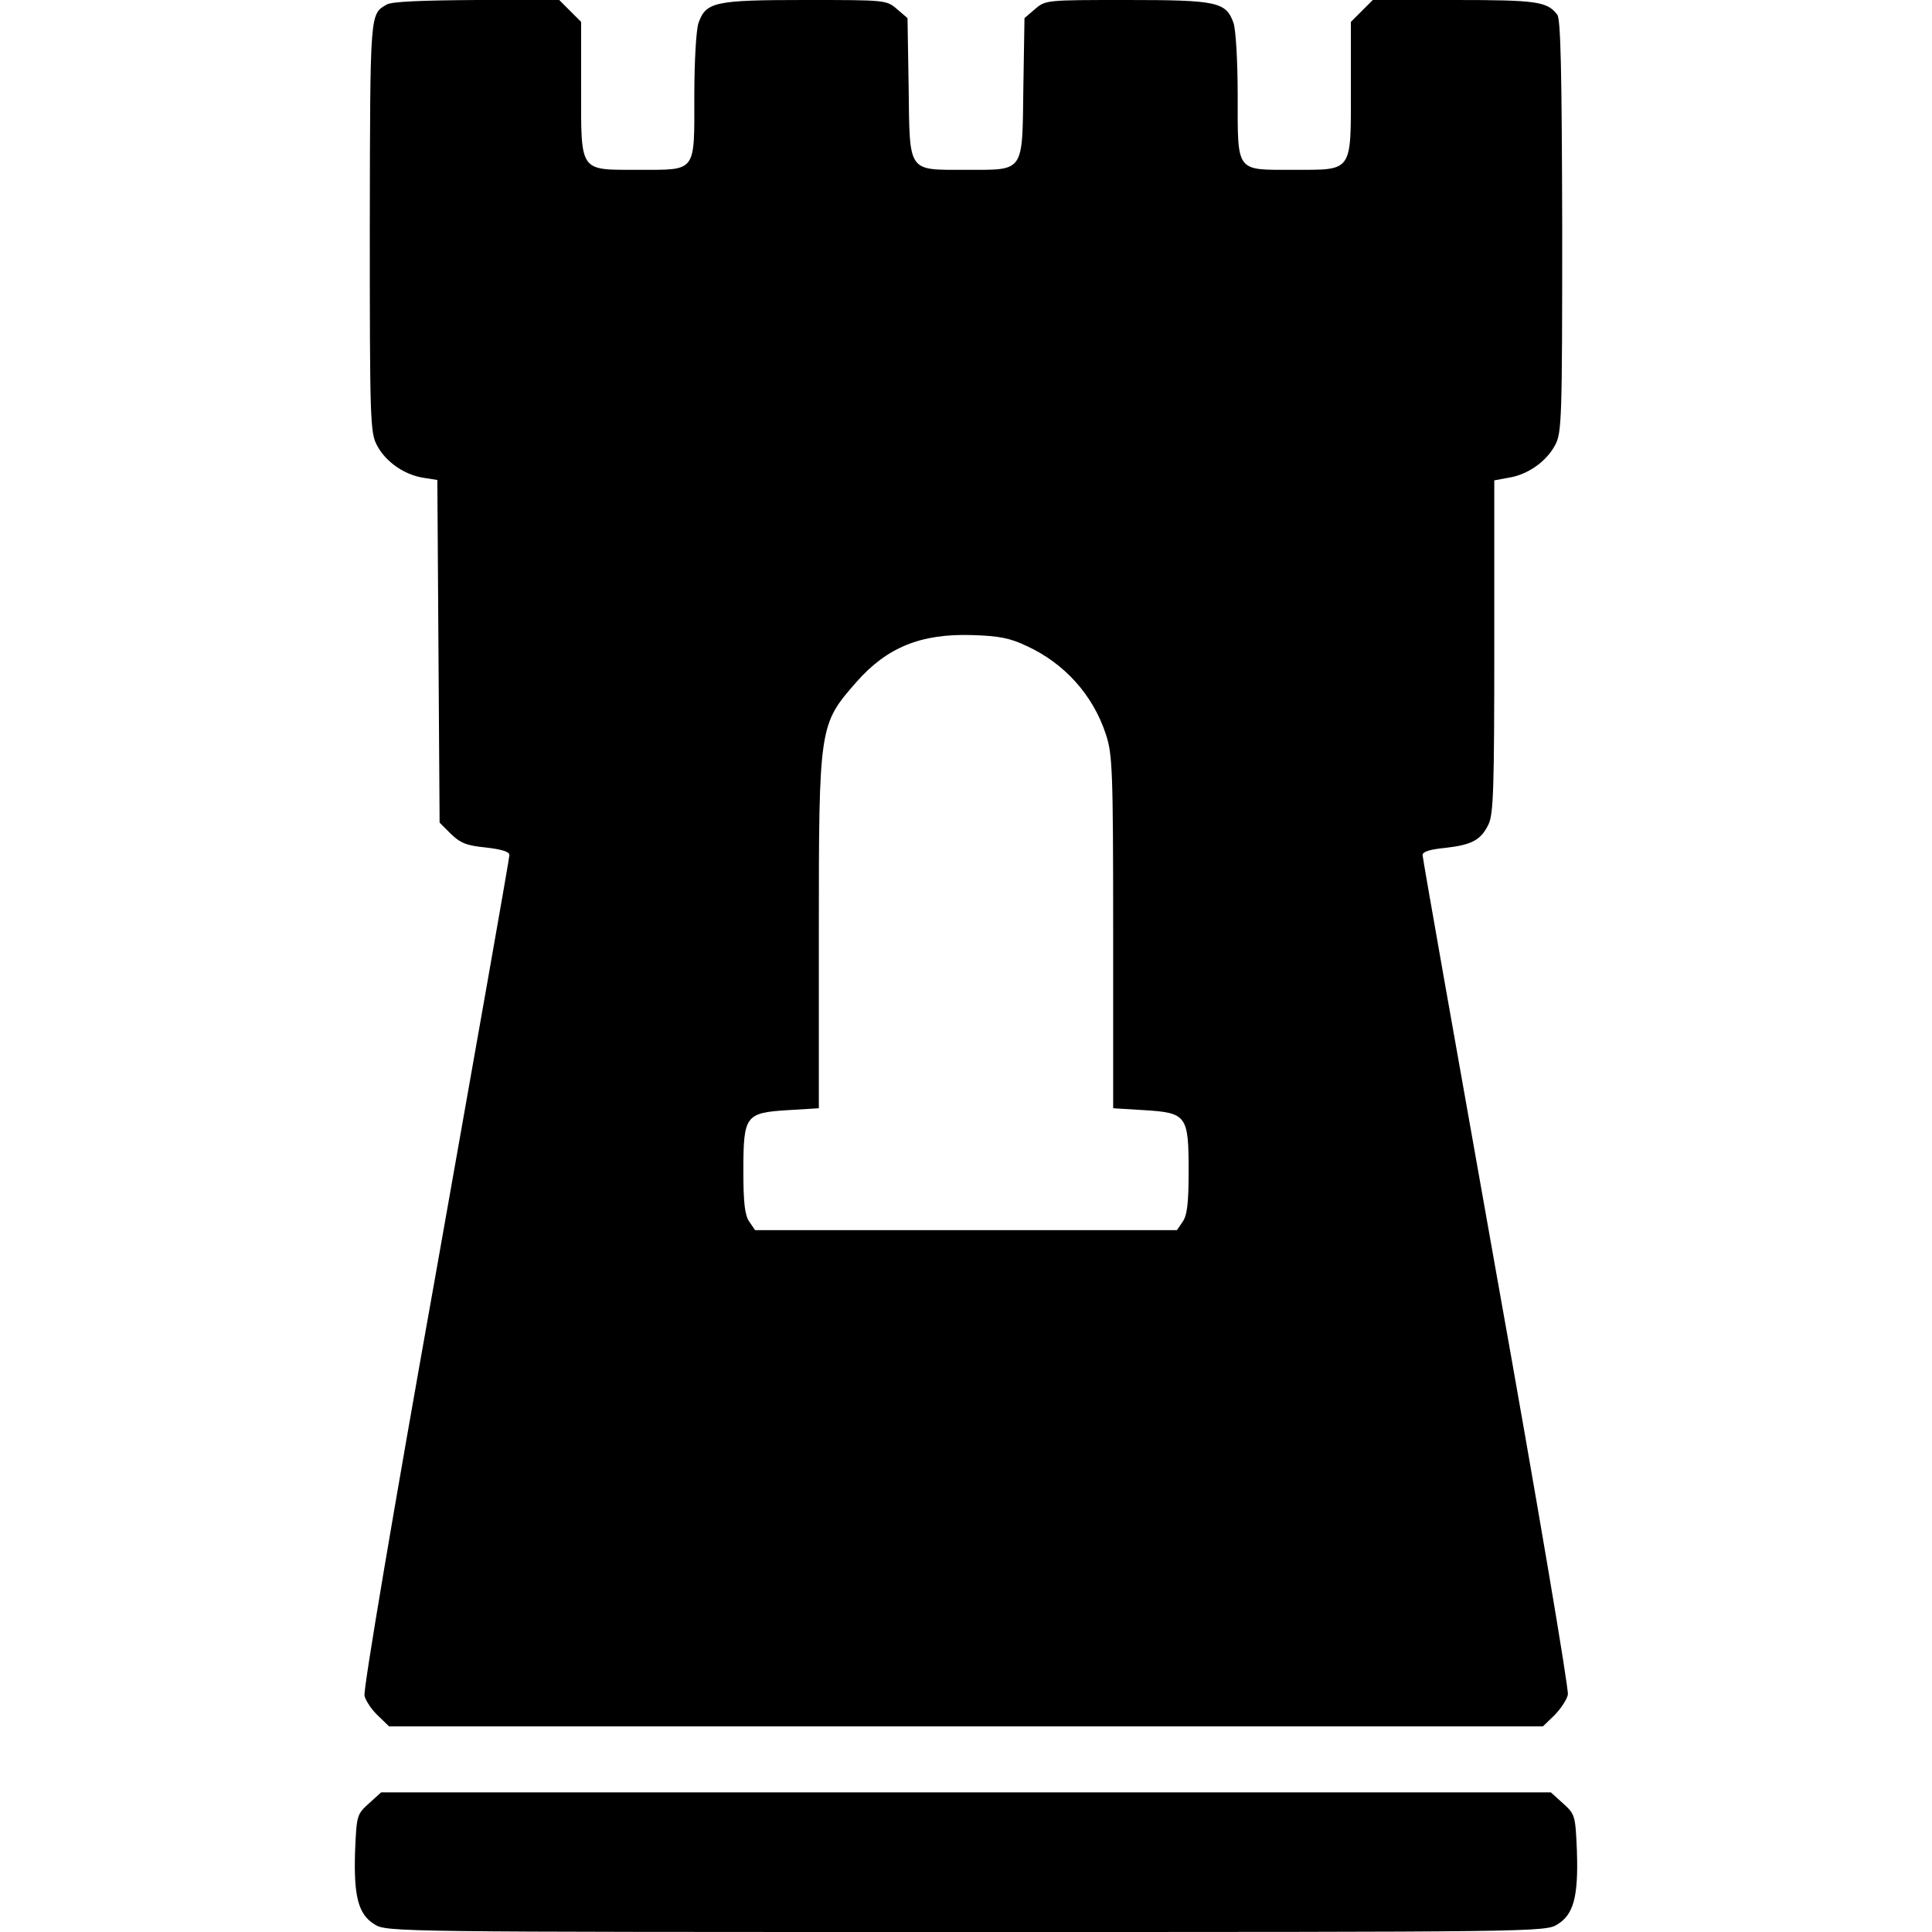<?xml version="1.0" standalone="no"?>
<!DOCTYPE svg PUBLIC "-//W3C//DTD SVG 20010904//EN"
 "http://www.w3.org/TR/2001/REC-SVG-20010904/DTD/svg10.dtd">
<svg version="1.0" xmlns="http://www.w3.org/2000/svg"
 width="512pt" height="512pt" viewBox="0 0 512 512"
 preserveAspectRatio="xMidYMid meet">

<g transform="translate(0,512) scale(0.1,-0.1)"
fill="#000000" stroke="none">
<path d="M1025 5108 c-45 -26 -44 -16 -45 -588 0 -512 1 -547 19 -580 22 -43
72 -78 122 -86 l38 -6 3 -454 3 -454 30 -30 c25 -24 41 -31 93 -36 42 -5 62
-11 62 -20 0 -8 -88 -506 -195 -1109 -111 -620 -193 -1105 -189 -1119 3 -13
19 -37 35 -52 l30 -29 1529 0 1529 0 30 29 c16 16 33 41 36 55 3 14 -81 511
-190 1119 -107 601 -195 1098 -195 1106 0 9 19 15 60 19 71 8 95 21 115 63 13
27 15 102 15 472 l0 439 38 7 c51 8 100 43 123 86 18 33 19 68 19 580 -1 413
-4 549 -13 561 -27 35 -53 39 -272 39 l-217 0 -29 -29 -29 -29 0 -176 c0 -225
6 -216 -153 -216 -153 0 -147 -9 -147 197 0 91 -5 174 -11 192 -20 56 -43 61
-283 61 -213 0 -215 0 -243 -24 l-28 -24 -3 -184 c-3 -228 4 -218 -152 -218
-156 0 -149 -10 -152 218 l-3 184 -28 24 c-28 24 -30 24 -243 24 -240 0 -263
-5 -283 -61 -6 -18 -11 -101 -11 -194 0 -204 7 -195 -148 -195 -158 0 -152 -9
-152 216 l0 176 -29 29 -29 29 -219 0 c-145 -1 -225 -4 -238 -12z m1696 -1700
c100 -46 176 -130 210 -235 17 -52 19 -94 19 -523 l0 -467 82 -5 c113 -7 118
-14 118 -162 0 -85 -4 -117 -16 -134 l-15 -22 -559 0 -559 0 -15 22 c-12 17
-16 49 -16 134 0 148 5 155 118 162 l82 5 0 466 c0 549 1 551 100 664 81 92
171 128 305 124 72 -2 102 -8 146 -29z"/>
<path d="M978 341 c-32 -29 -33 -31 -37 -127 -4 -121 9 -168 52 -194 31 -20
63 -20 1567 -20 1504 0 1536 0 1567 20 43 26 56 73 52 194 -4 96 -5 98 -37
127 l-32 29 -1550 0 -1550 0 -32 -29z"/>
</g>
</svg>
